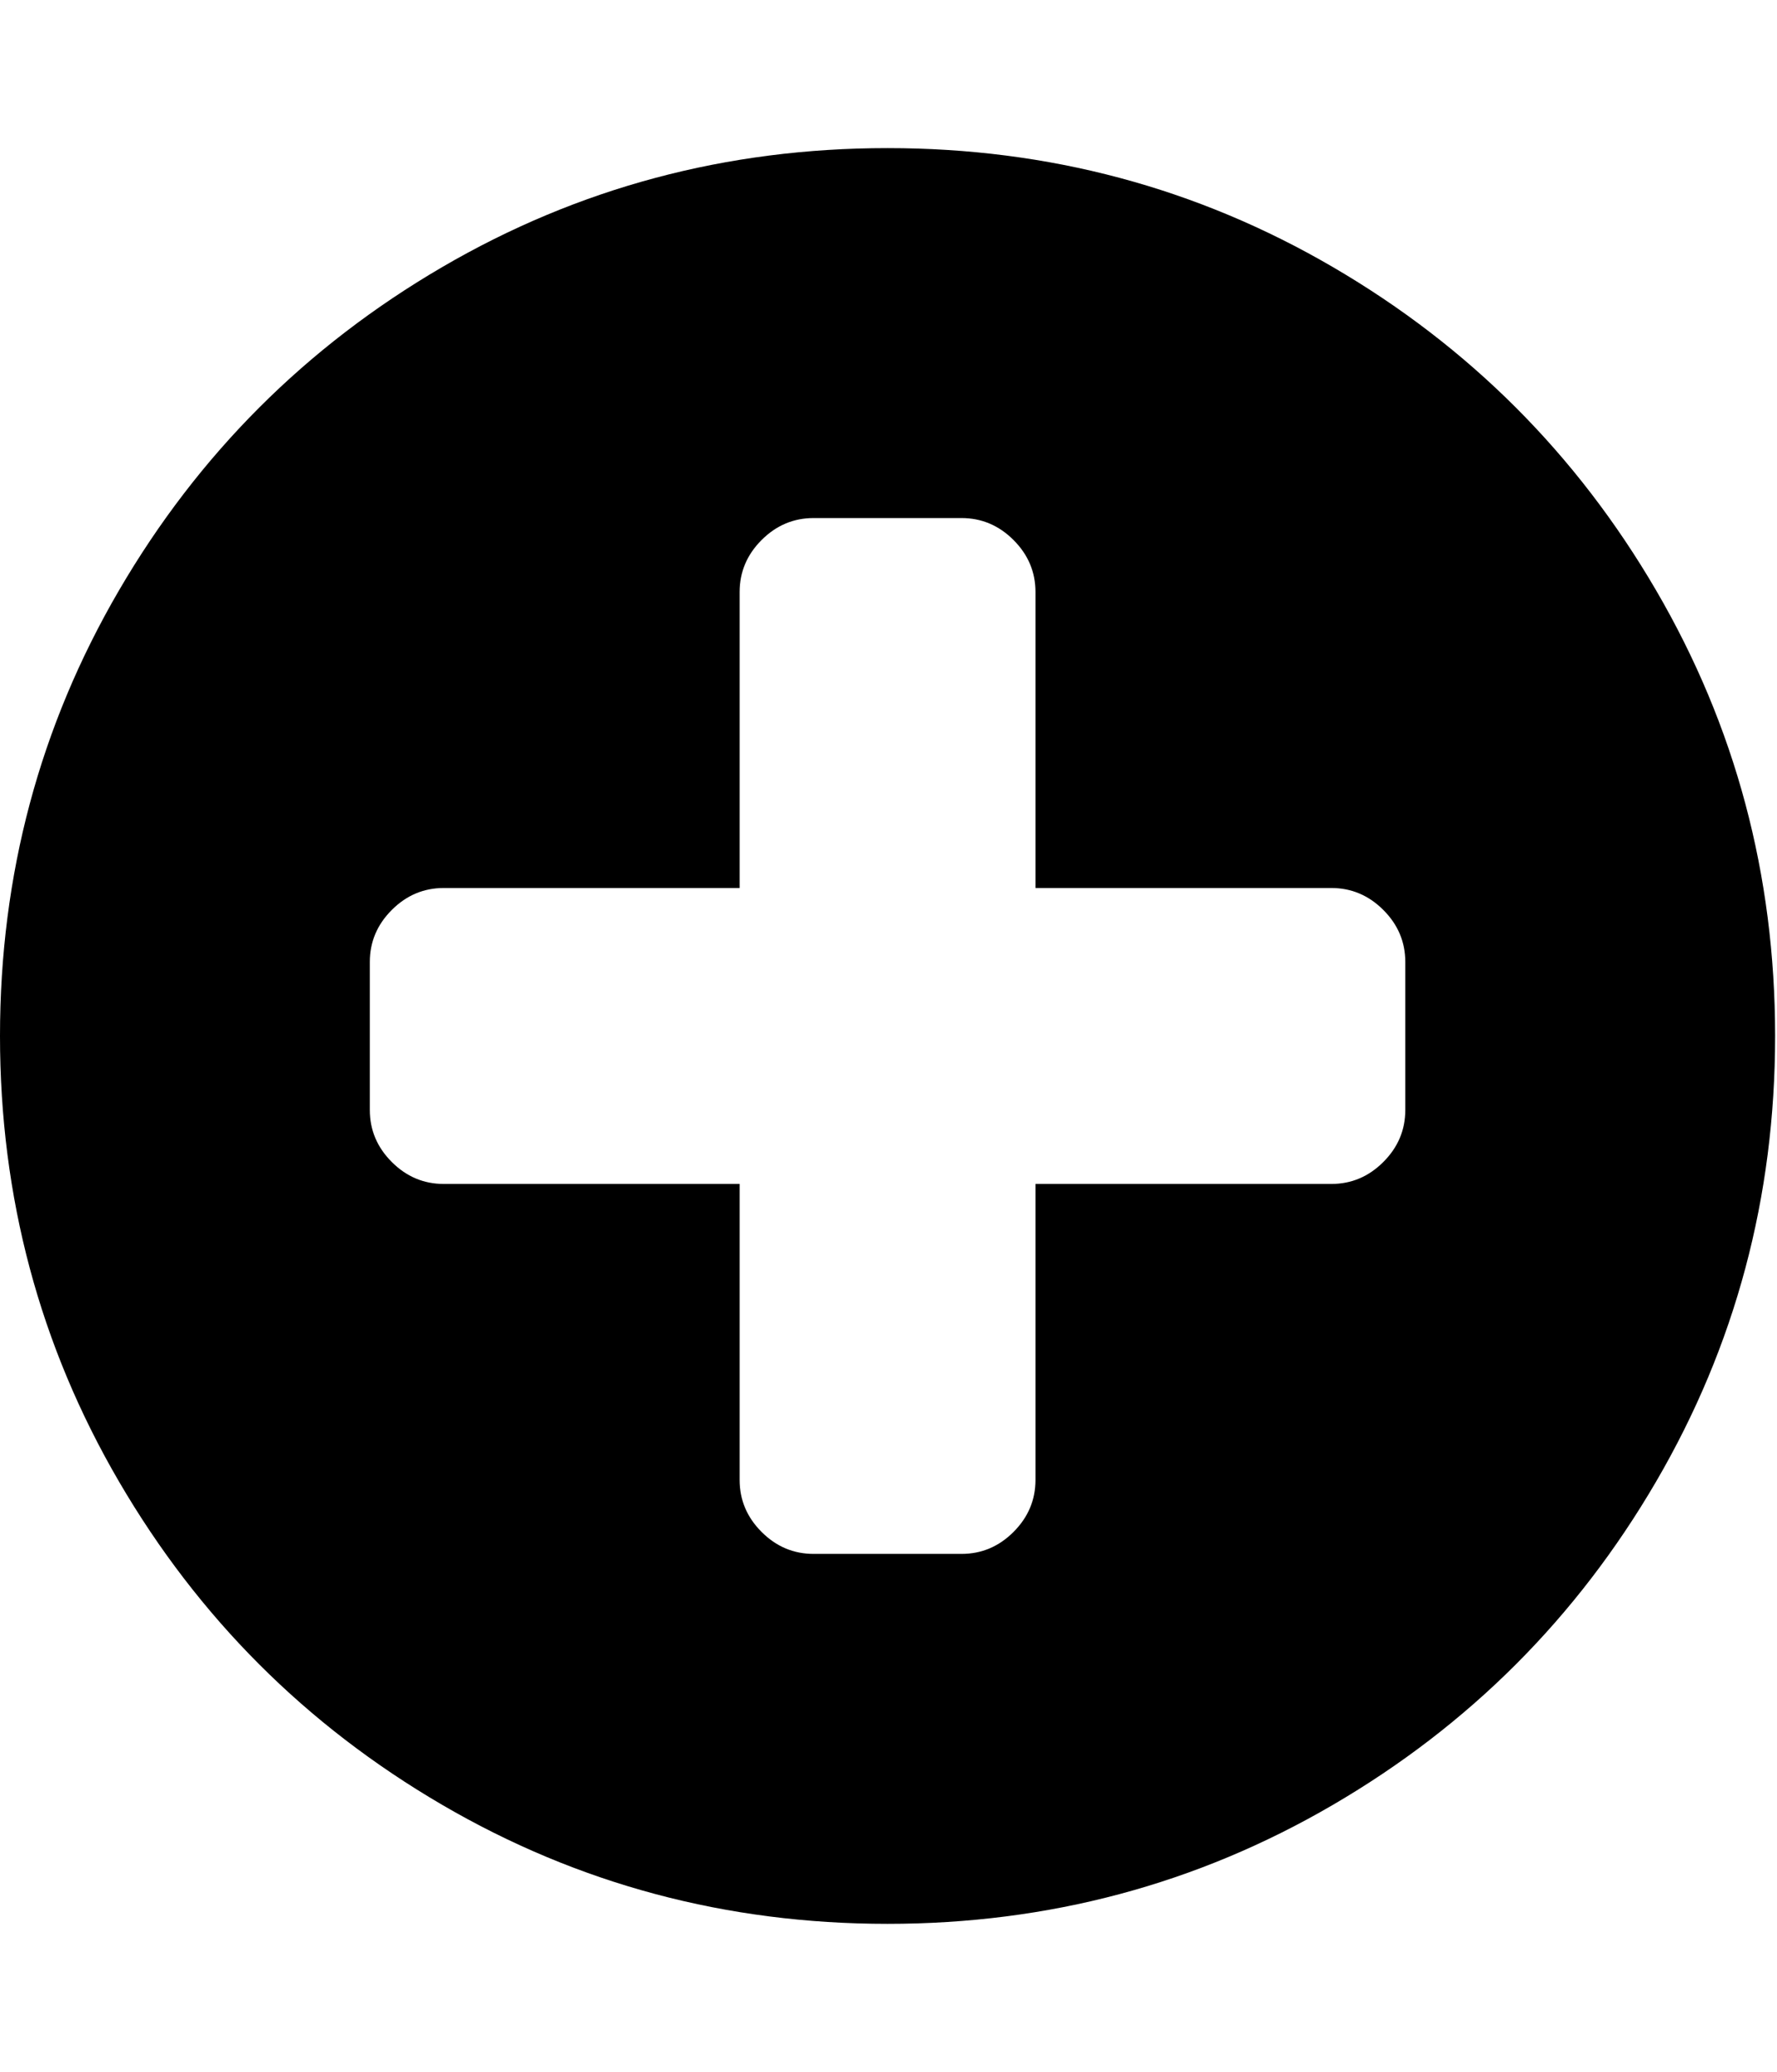 <svg height="1000" width="858" xmlns="http://www.w3.org/2000/svg"><path d="M0 500.032q0-116.622 57.474-215.109t155.961-155.961 215.109-57.474 215.109 57.474 155.961 155.961 57.474 215.109-57.474 215.109-155.961 155.961-215.109 57.474-215.109-57.474-155.961-155.961-57.474-215.109zm178.56 35.712q0 14.508 10.602 25.11t25.11 10.602l142.848 0l0 142.848q0 14.508 10.602 25.11t25.11 10.602l71.424 0q14.508 0 25.11-10.602t10.602-25.11l0-142.848l142.848 0q14.508 0 25.11-10.602t10.602-25.11l0-71.424q0-14.508-10.602-25.11t-25.11-10.602l-142.848 0l0-142.848q0-14.508-10.602-25.11t-25.11-10.602l-71.424 0q-14.508 0-25.11 10.602t-10.602 25.11l0 142.848l-142.848 0q-14.508 0-25.11 10.602t-10.602 25.11l0 71.424z"/></svg>